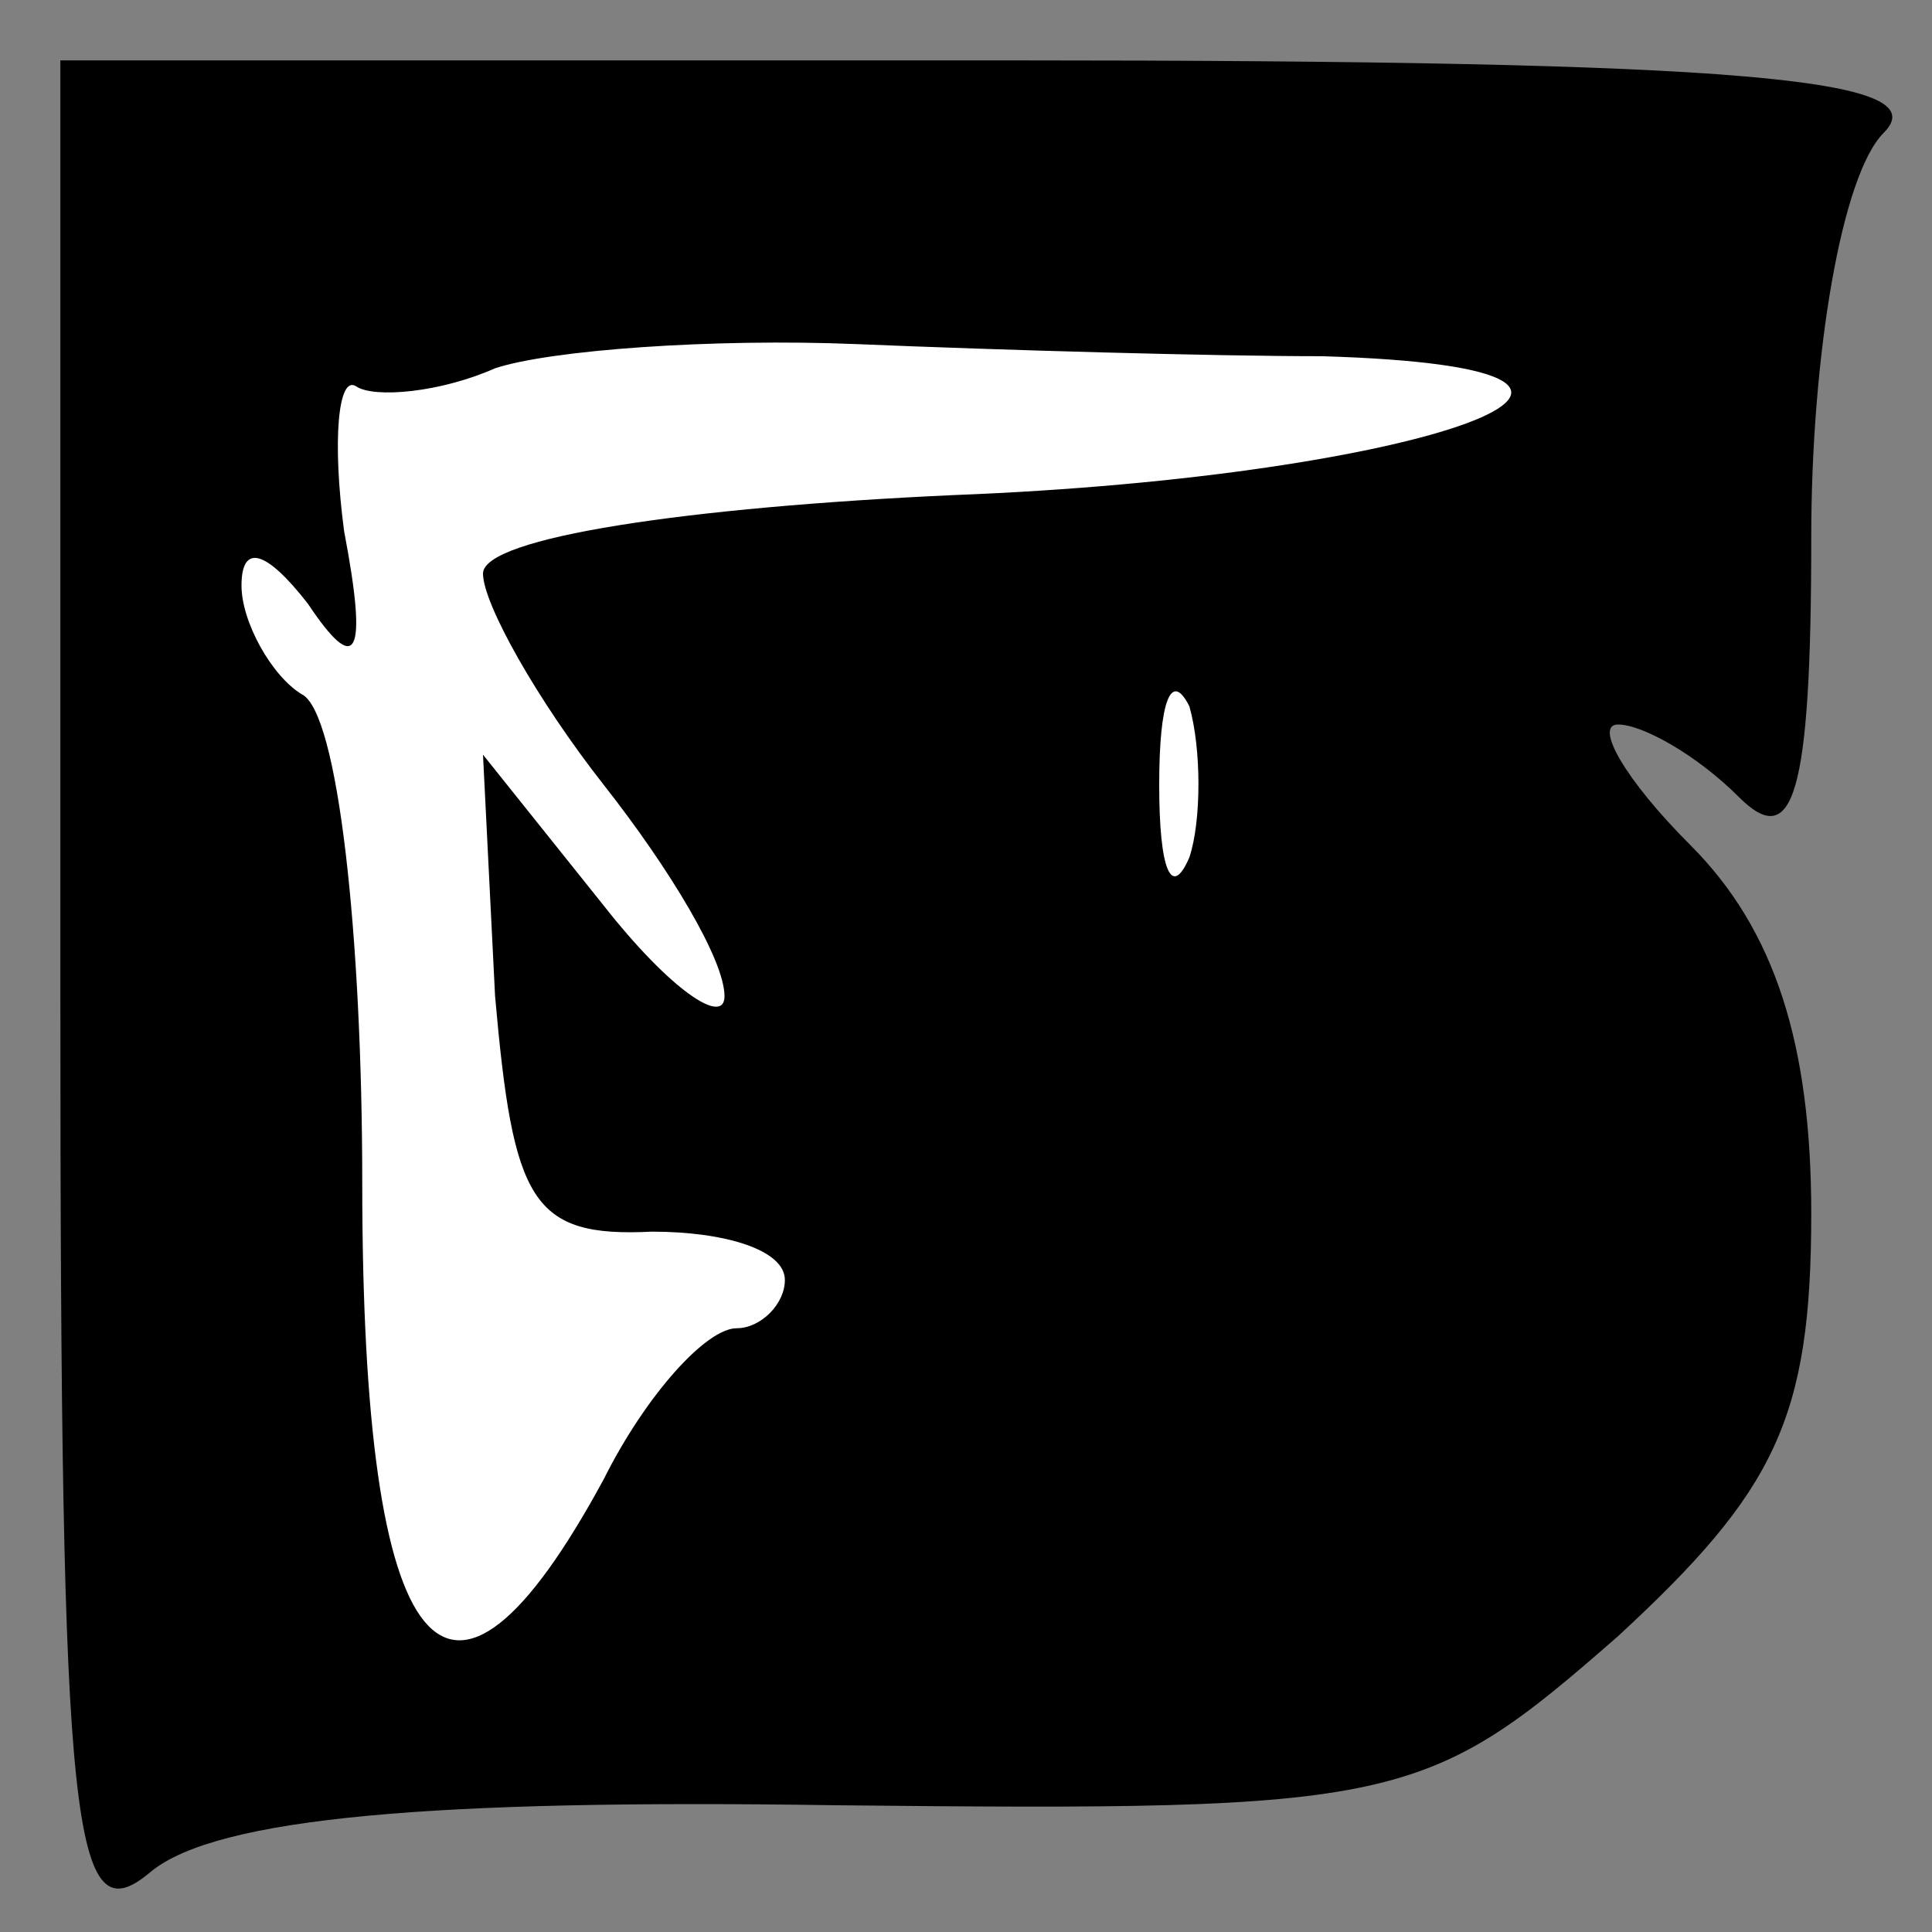 <?xml version="1.0" standalone="no"?>
<!DOCTYPE svg PUBLIC "-//W3C//DTD SVG 20010904//EN"
 "http://www.w3.org/TR/2001/REC-SVG-20010904/DTD/svg10.dtd">
<svg version="1.0" xmlns="http://www.w3.org/2000/svg"
 width="32pt" height="32pt" viewBox="0 0 32 32"
 preserveAspectRatio="xMidYMid meet">
<rect x="0" y="0" width="32" height="32" fill="#808080" stroke="none"/>
<g transform="translate(0,32) scale(0.1,-0.1)"
fill="#000000" stroke="none">
<path fill="#000000" stroke="none" d="M10 154 c0 -139 2 -155 15 -144 11 9
47 12 113 11 94 -1 98 0 130 28 26 24 32 36 32 70 0 28 -6 47 -20 61 -11 11
-16 20 -12 20 4 0 13 -5 20 -12 9 -9 12 0 12 43 0 30 5 60 12 67 9 9 -23 12
-145 12 l-157 0 0 -156z"/>
<path fill="#ffffff" stroke="none" d="M219 261 c67 -2 17 -20 -61 -23 -44 -2
-78 -7 -78 -13 0 -5 9 -21 20 -35 11 -14 20 -29 20 -35 0 -5 -9 1 -20 15 l-20
25 2 -40 c3 -34 6 -40 26 -39 12 0 22 -3 22 -8 0 -4 -4 -8 -8 -8 -5 0 -15 -11
-22 -25 -26 -48 -40 -31 -40 49 0 41 -4 78 -10 81 -5 3 -10 12 -10 18 0 7 4 6
11 -3 8 -12 10 -9 6 12 -2 15 -1 26 2 24 3 -2 14 -1 23 3 9 3 36 5 60 4 24 -1
59 -2 77 -2z"/>
<path fill="#ffffff" stroke="none" d="M197 178 c-3 -7 -5 -2 -5 12 0 14 2 19
5 13 2 -7 2 -19 0 -25z"/>
</g>
</svg>
